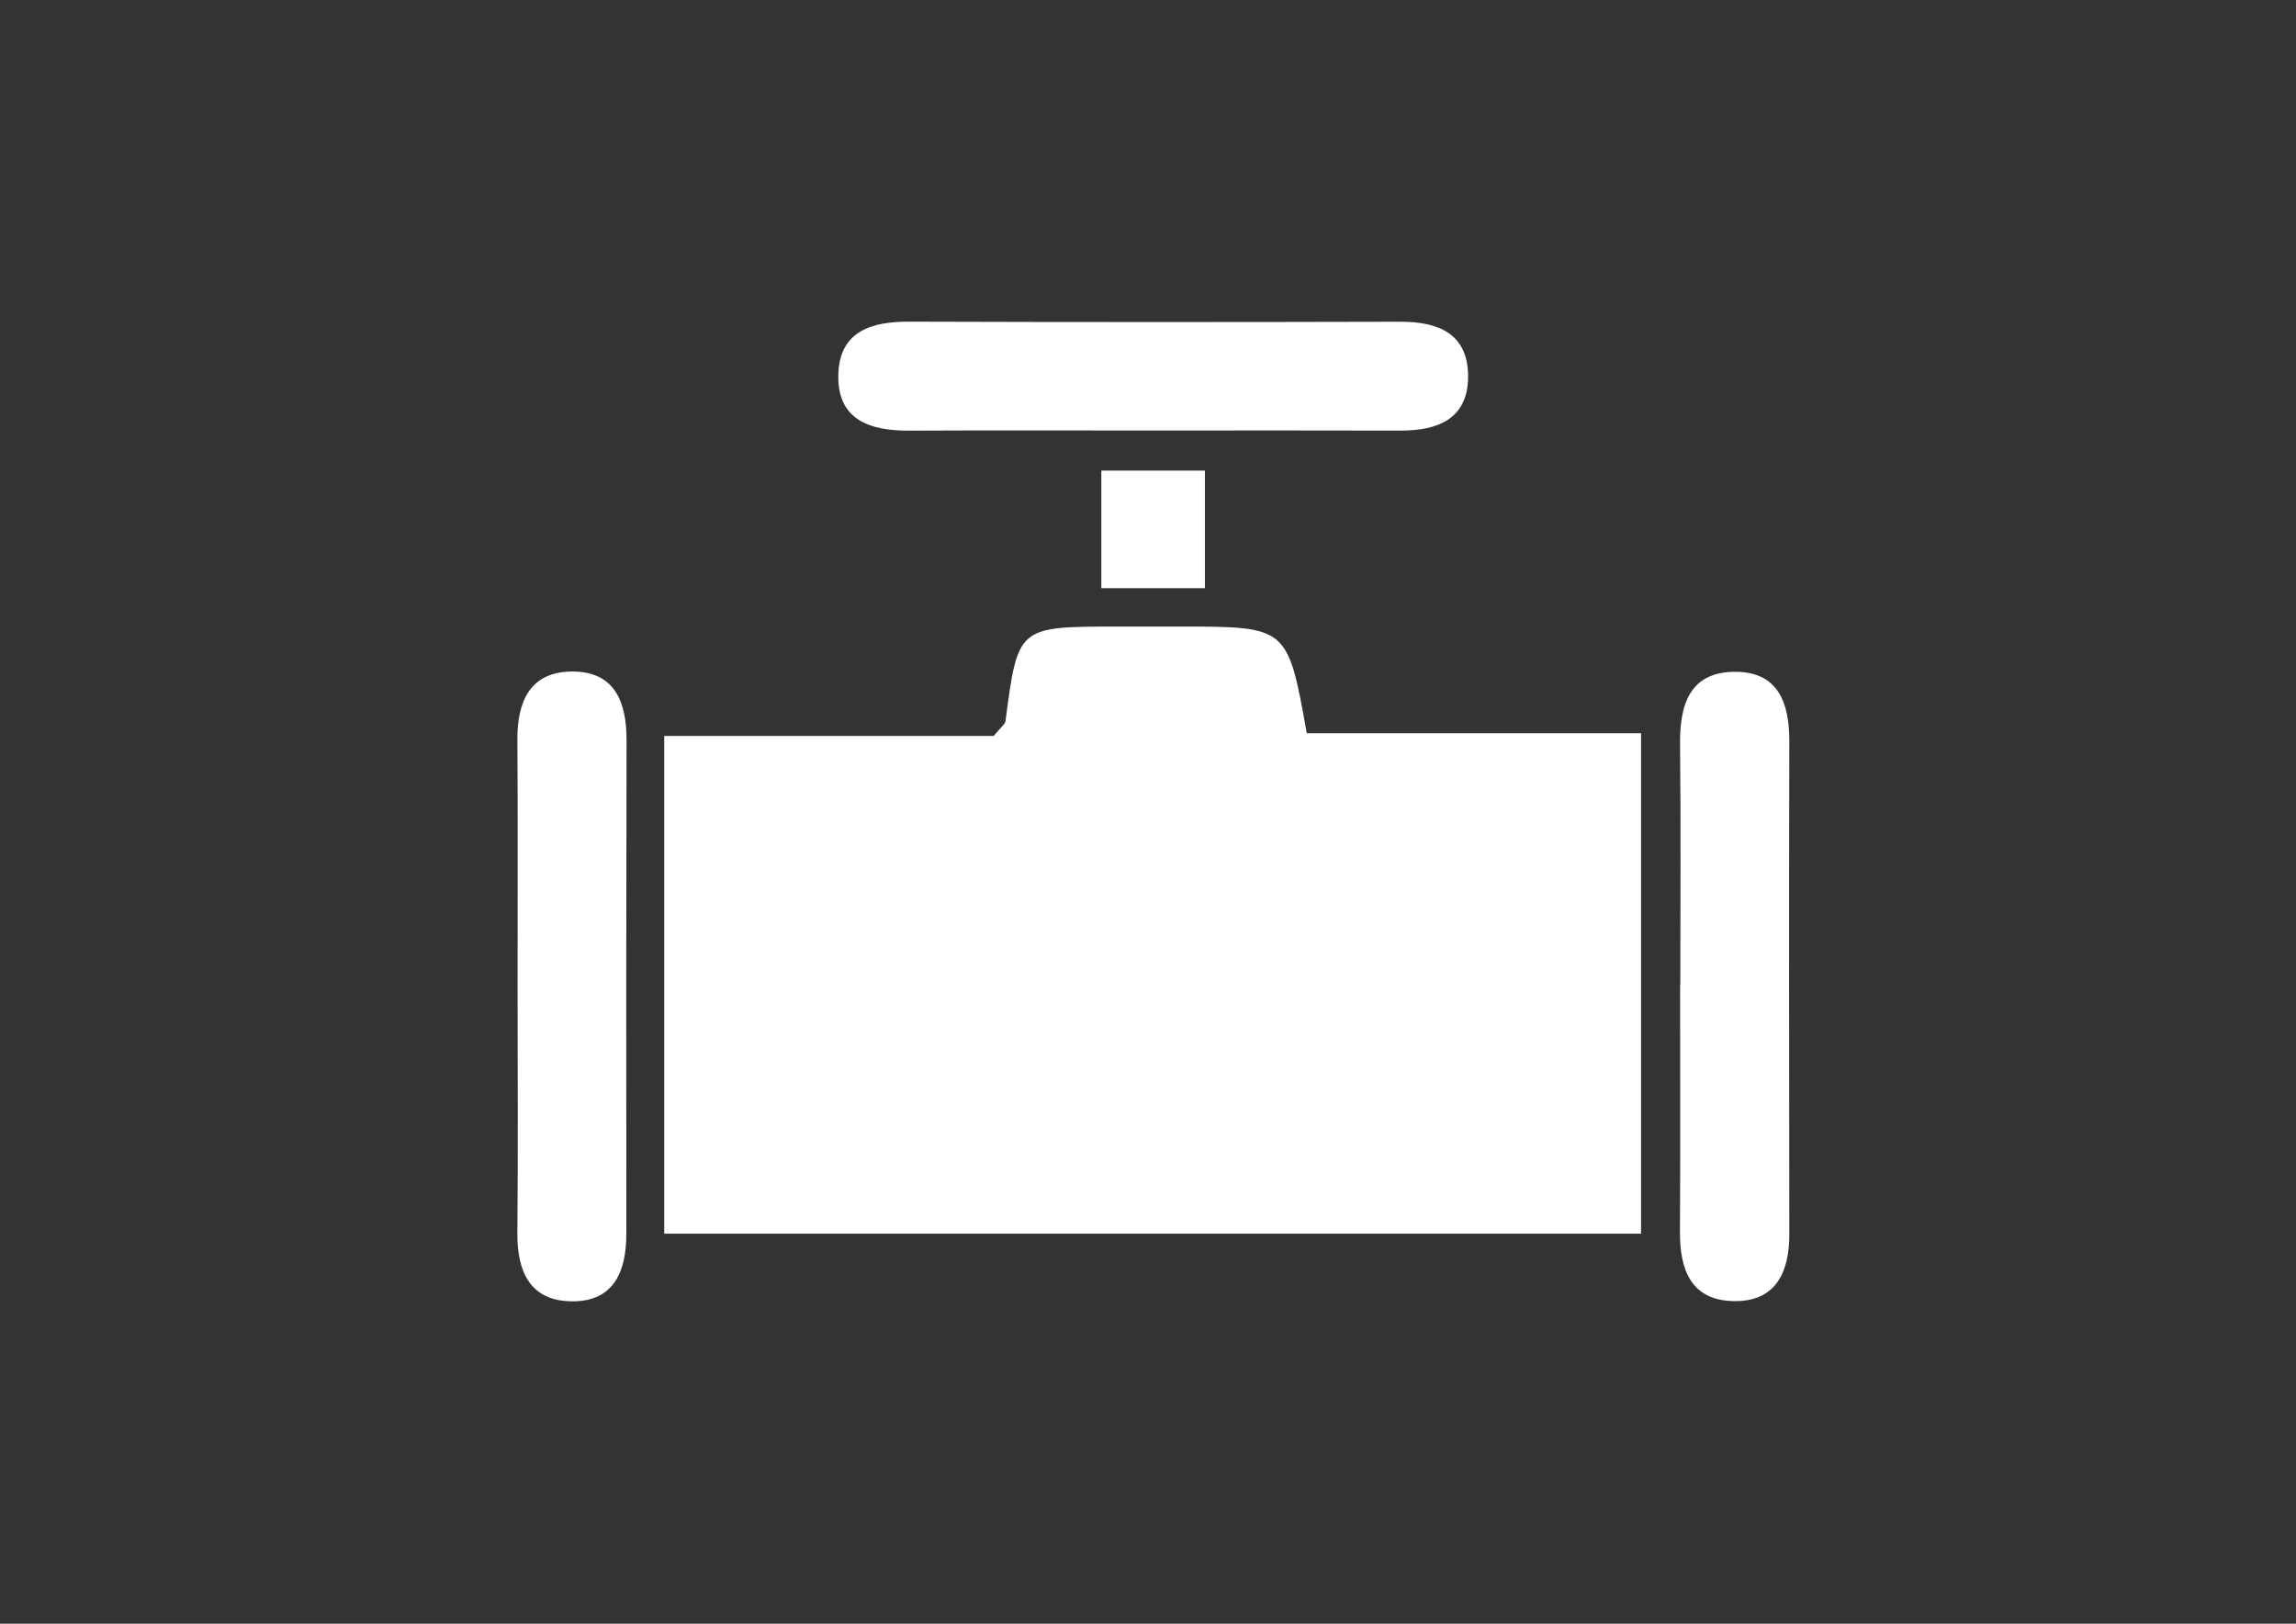 <?xml version="1.0" encoding="utf-8"?>
<!-- Generator: Adobe Illustrator 16.0.0, SVG Export Plug-In . SVG Version: 6.00 Build 0)  -->
<!DOCTYPE svg PUBLIC "-//W3C//DTD SVG 1.1//EN" "http://www.w3.org/Graphics/SVG/1.1/DTD/svg11.dtd">
<svg version="1.1" id="Layer_1" xmlns="http://www.w3.org/2000/svg" xmlns:xlink="http://www.w3.org/1999/xlink" x="0px" y="0px"
	 width="318.3px" height="225.061px" viewBox="0 0 318.3 225.061" enable-background="new 0 0 318.3 225.061" xml:space="preserve">
<rect x="0" y="0" width="318.3" height="225.061" fill="#333333" stroke="none"/>
<g>
	<path fill-rule="evenodd" clip-rule="evenodd" fill="#FFFFFF" d="M92.081,171c0-22.94,0-45.564,0-68.993
		c15.681,0,31.008,0,45.675,0c0.996-1.221,1.579-1.608,1.639-2.061c1.715-13.085,1.703-13.085,15.333-13.098
		c2.98-0.004,5.96-0.004,8.939,0c14.848,0.006,14.848,0.006,17.493,14.787c15.171,0,30.506,0,46.345,0c0,23.438,0,46.069,0,69.364
		C182.726,171,137.898,171,92.081,171z"/>
	<path fill-rule="evenodd" clip-rule="evenodd" fill="#FFFFFF" d="M160.075,59.673c-11.353,0-22.708-0.038-34.062,0.017
		c-5.528,0.032-10.052-1.561-9.787-7.95c0.24-5.833,4.604-7.174,9.792-7.155c22.707,0.075,45.416,0.068,68.122,0.01
		c5.292-0.013,9.366,1.673,9.385,7.536c0.018,5.908-4.156,7.571-9.388,7.552C182.785,59.647,171.429,59.67,160.075,59.673z"/>
	<path fill-rule="evenodd" clip-rule="evenodd" fill="#FFFFFF" d="M71.753,136.689c-0.001-11.396,0.052-22.792-0.026-34.185
		c-0.033-5.333,1.809-9.416,7.614-9.425c5.903-0.01,7.528,4.254,7.519,9.497c-0.045,22.789-0.06,45.581-0.027,68.373
		c0.006,5.278-1.712,9.494-7.586,9.425c-5.78-0.058-7.577-4.15-7.523-9.5C71.835,159.479,71.757,148.086,71.753,136.689z"/>
	<path fill-rule="evenodd" clip-rule="evenodd" fill="#FFFFFF" d="M232.946,136.541c0-11.121,0.083-22.246-0.036-33.367
		c-0.061-5.546,1.361-10.11,7.752-10.056c5.897,0.055,7.404,4.371,7.394,9.606c-0.052,22.789-0.026,45.578,0.001,68.366
		c0.007,5.316-1.917,9.384-7.764,9.254c-5.887-0.123-7.432-4.39-7.398-9.623c0.072-11.393,0.023-22.792,0.023-34.182
		C232.93,136.541,232.937,136.541,232.946,136.541z"/>
	<path fill-rule="evenodd" clip-rule="evenodd" fill="#FFFFFF" d="M167.041,81.525c-4.73,0-9.201,0-14.361,0
		c0-5.188,0-10.378,0-16.292c4.369,0,9.021,0,14.361,0C167.041,70.126,167.041,75.33,167.041,81.525z"/>
</g>
</svg>

